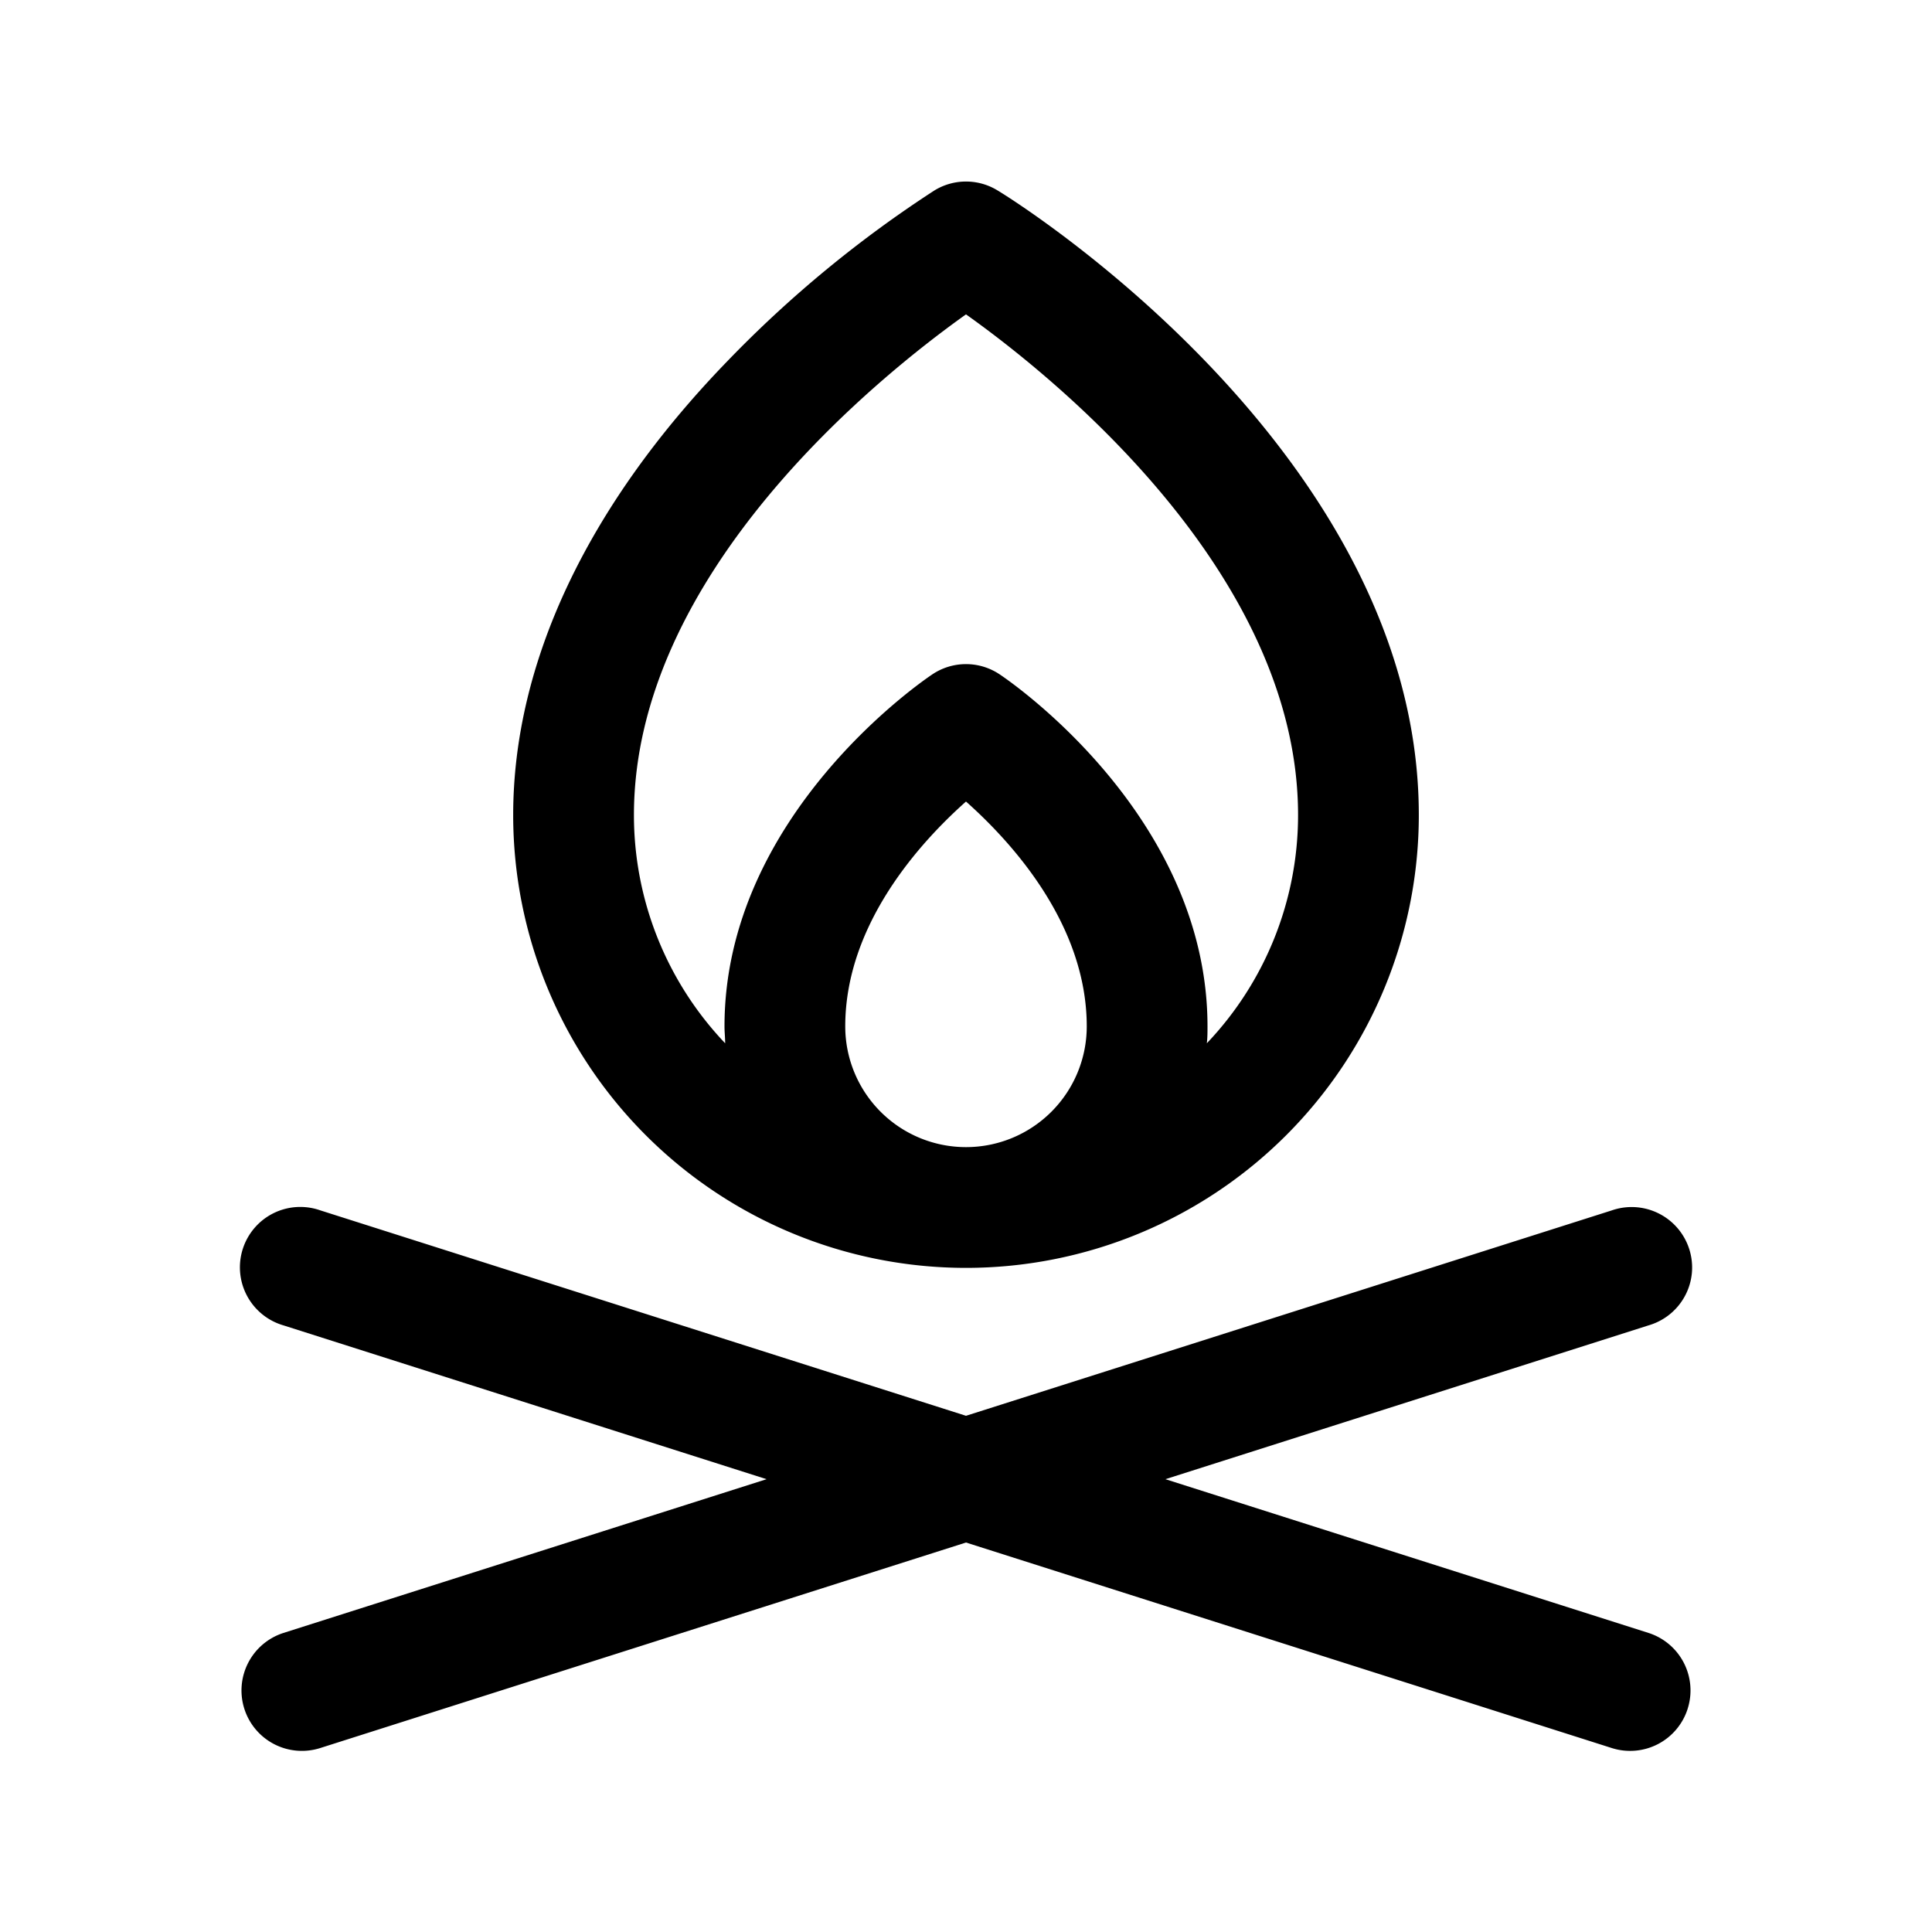<svg xmlns="http://www.w3.org/2000/svg" width="32" height="32"  ><path fill="currentColor" d="M27.953 28.303a1 1 0 0 1-1.257.65L16 25.549 5.304 28.953a1 1 0 0 1-.607-1.907l8-2.546-8-2.547a1.001 1.001 0 0 1-.17-1.857 1 1 0 0 1 .777-.049L16 23.45l10.696-3.402a1.002 1.002 0 0 1 1.327 1.035 1 1 0 0 1-.72.87l-8 2.547 8 2.546a1 1 0 0 1 .65 1.256M8.5 13.5c0-2.512 1.221-5.109 3.53-7.5a19.5 19.5 0 0 1 3.446-2.845 1 1 0 0 1 1.048 0C16.809 3.324 23.5 7.51 23.5 13.5a7.5 7.5 0 0 1-15 0M16 19a2 2 0 0 0 2-2c0-1.696-1.25-3.057-2-3.724-.75.667-2 2.028-2 3.724a2 2 0 0 0 2 2m-5.5-5.5c0 1.407.54 2.76 1.511 3.78 0-.093-.011-.186-.011-.28 0-3.5 3.305-5.739 3.445-5.832a1 1 0 0 1 1.11 0C16.695 11.26 20 13.5 20 17c0 .094 0 .188-.011.28A5.48 5.48 0 0 0 21.5 13.5c0-4-4.032-7.25-5.5-8.293C14.534 6.25 10.5 9.5 10.5 13.5"/></svg>